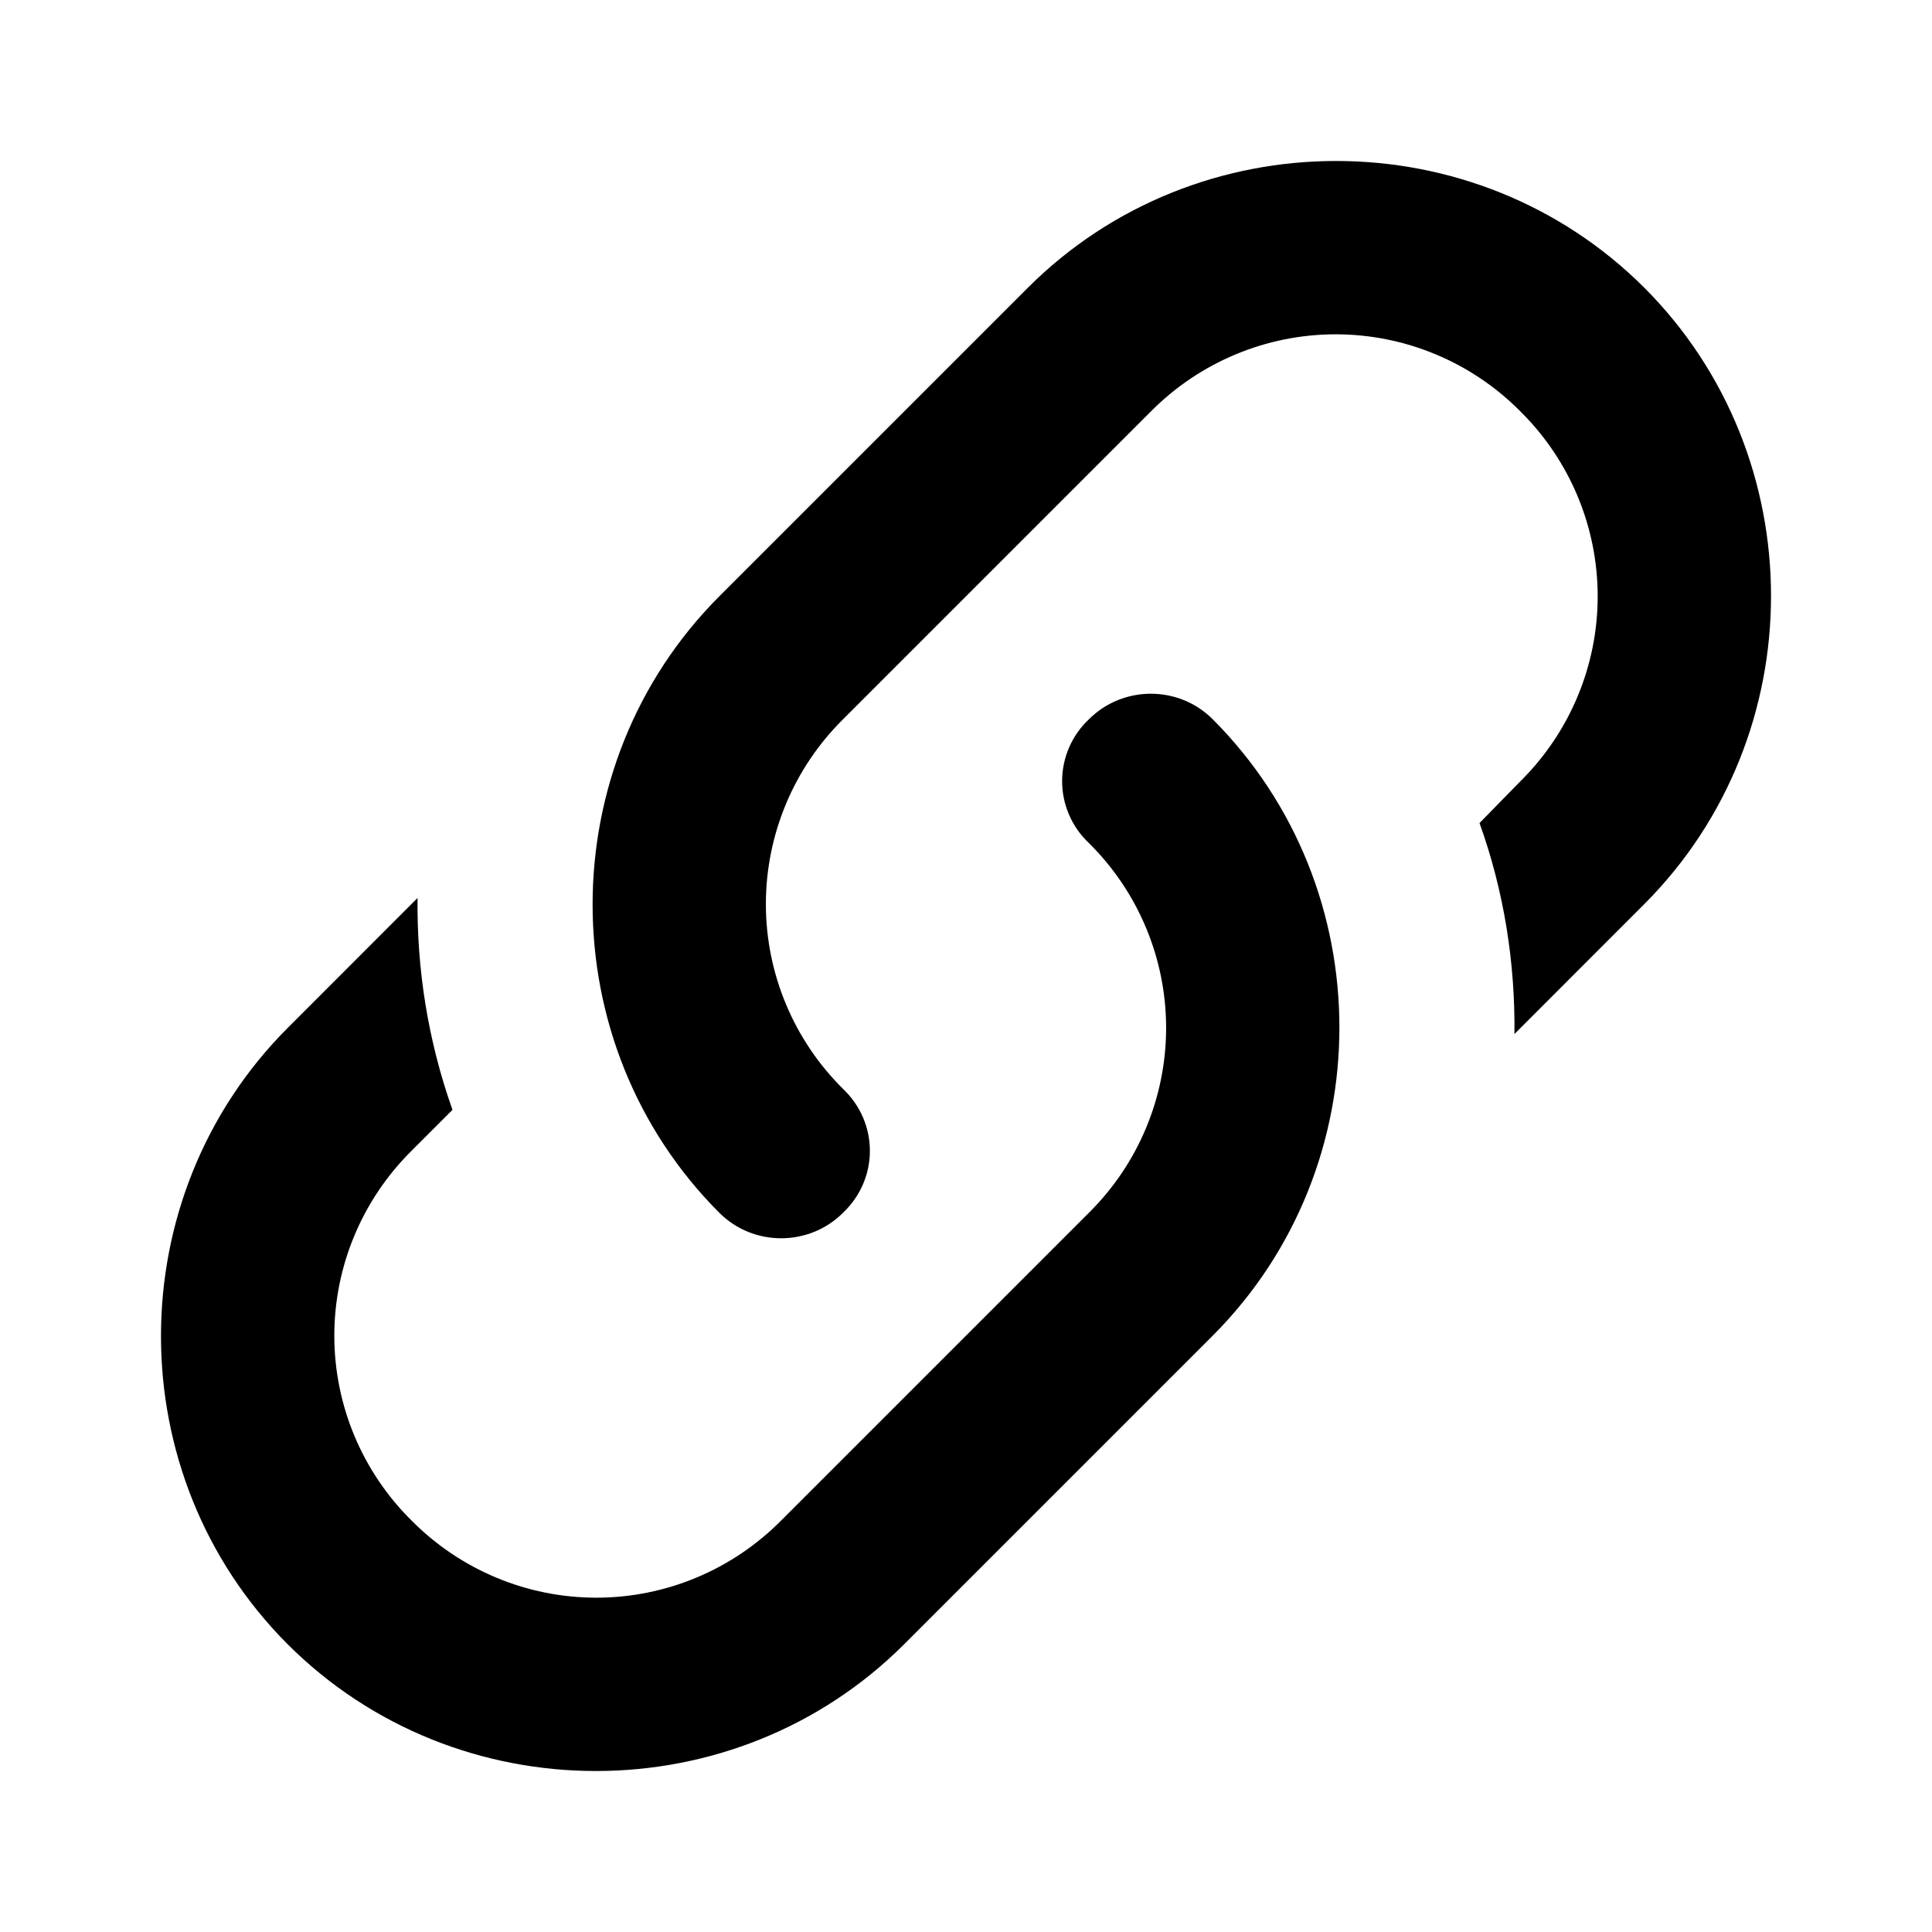 <?xml version="1.0" encoding="UTF-8" standalone="no"?><!DOCTYPE svg PUBLIC "-//W3C//DTD SVG 1.1//EN" "http://www.w3.org/Graphics/SVG/1.1/DTD/svg11.dtd"><svg width="100%" height="100%" viewBox="0 0 24 24" version="1.1" xmlns="http://www.w3.org/2000/svg" xmlns:xlink="http://www.w3.org/1999/xlink" xml:space="preserve" xmlns:serif="http://www.serif.com/" style="fill-rule:evenodd;clip-rule:evenodd;stroke-linejoin:round;stroke-miterlimit:2;"><rect id="Filled" x="0" y="0" width="24" height="24" style="fill:none;"/><g id="Filled1" serif:id="Filled"><g id="Context"><path id="copy_message_link" d="M10.473,13.527c0.444,0.423 0.444,1.116 -0,1.538c-0.423,0.423 -1.116,0.423 -1.538,0c-2.098,-2.101 -2.098,-5.556 -0,-7.657l3.834,-3.834c2.101,-2.099 5.556,-2.099 7.657,-0c2.099,2.101 2.099,5.556 0,7.657l-1.613,1.614c0.01,-0.888 -0.13,-1.776 -0.434,-2.621l0.509,-0.52c0.613,-0.607 0.959,-1.434 0.959,-2.296c-0,-0.863 -0.346,-1.69 -0.959,-2.296c-0.606,-0.613 -1.433,-0.959 -2.296,-0.959c-0.862,0 -1.689,0.346 -2.296,0.959l-3.823,3.823c-0.613,0.606 -0.959,1.434 -0.959,2.296c0,0.862 0.346,1.69 0.959,2.296Zm3.054,-4.592c0.423,-0.423 1.116,-0.423 1.538,-0c2.098,2.101 2.098,5.556 0,7.657l-3.834,3.834c-2.101,2.099 -5.556,2.099 -7.657,0c-2.099,-2.101 -2.099,-5.556 -0,-7.657l1.613,-1.614c-0.01,0.888 0.13,1.776 0.434,2.632l-0.509,0.509c-0.613,0.607 -0.959,1.434 -0.959,2.296c0,0.863 0.346,1.69 0.959,2.296c0.606,0.613 1.433,0.959 2.296,0.959c0.862,-0 1.689,-0.346 2.296,-0.959l3.823,-3.823c0.613,-0.606 0.959,-1.434 0.959,-2.296c-0,-0.862 -0.346,-1.69 -0.959,-2.296c-0.212,-0.199 -0.333,-0.478 -0.333,-0.769c-0,-0.291 0.121,-0.57 0.333,-0.769Z"/></g></g></svg>